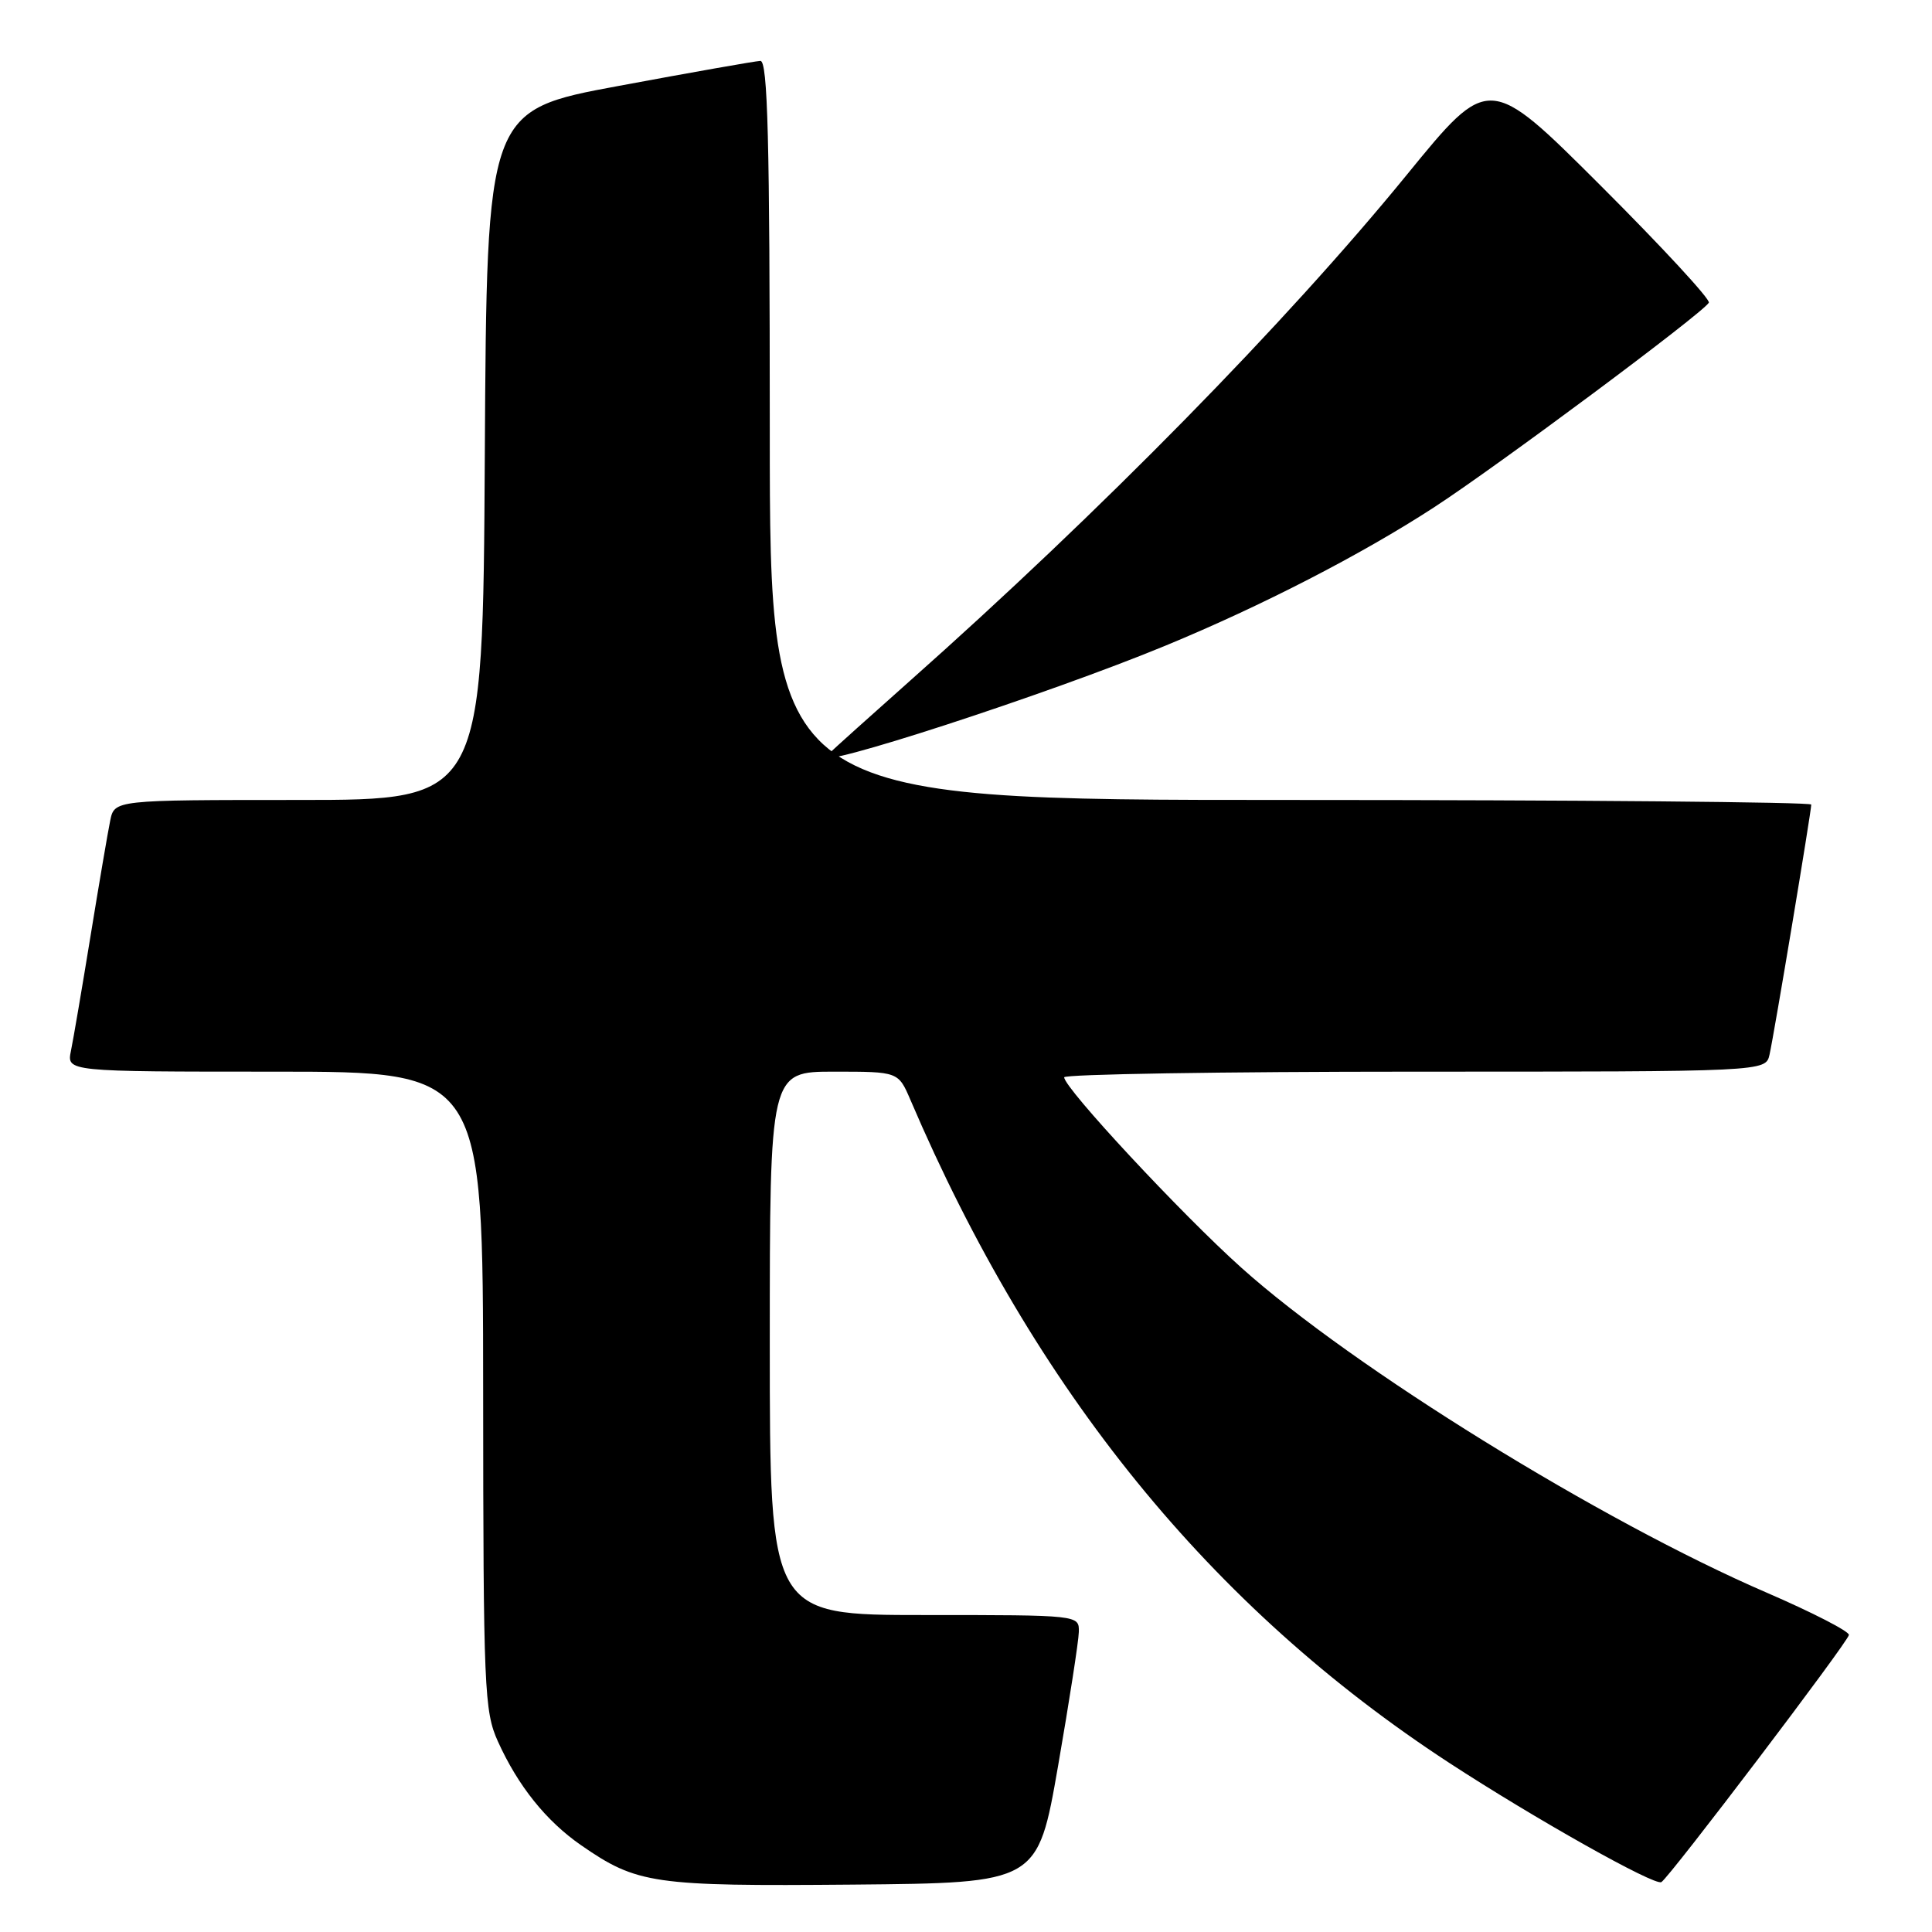 <?xml version="1.0" encoding="UTF-8" standalone="no"?>
<!DOCTYPE svg PUBLIC "-//W3C//DTD SVG 1.1//EN" "http://www.w3.org/Graphics/SVG/1.1/DTD/svg11.dtd" >
<svg xmlns="http://www.w3.org/2000/svg" xmlns:xlink="http://www.w3.org/1999/xlink" version="1.1" viewBox="0 0 256 256">
 <g >
 <path fill="currentColor"
d=" M 140.20 234.00 C 141.68 225.47 142.92 217.49 142.95 216.25 C 143.00 214.00 143.00 214.00 122.50 214.00 C 102.00 214.00 102.00 214.00 102.00 178.00 C 102.00 142.00 102.00 142.00 110.52 142.00 C 119.03 142.00 119.03 142.00 120.64 145.75 C 137.11 184.26 160.44 212.96 192.00 233.57 C 203.34 240.97 219.24 249.91 220.14 249.39 C 221.20 248.77 244.88 217.57 244.99 216.64 C 245.05 216.17 240.16 213.66 234.13 211.05 C 212.21 201.60 179.24 181.21 164.50 167.99 C 156.55 160.87 141.02 144.18 141.01 142.75 C 141.00 142.34 161.92 142.00 187.48 142.00 C 233.96 142.00 233.96 142.00 234.47 139.75 C 235.06 137.17 240.00 107.54 240.00 106.61 C 240.00 106.28 208.95 106.00 171.00 106.00 C 102.00 106.00 102.00 106.00 102.00 57.00 C 102.00 18.43 101.73 8.01 100.75 8.07 C 100.06 8.10 91.62 9.59 82.00 11.38 C 64.50 14.62 64.50 14.62 64.24 60.31 C 63.98 106.00 63.98 106.00 39.57 106.00 C 15.16 106.00 15.16 106.00 14.60 108.75 C 14.29 110.26 13.12 117.12 12.00 124.00 C 10.88 130.88 9.71 137.74 9.40 139.25 C 8.84 142.00 8.84 142.00 36.42 142.00 C 64.00 142.00 64.00 142.00 64.02 184.25 C 64.04 223.84 64.17 226.77 65.98 230.76 C 68.65 236.66 72.37 241.29 76.98 244.49 C 84.42 249.64 86.52 249.95 113.00 249.72 C 137.50 249.50 137.50 249.50 140.20 234.00 Z  M 154.51 85.52 C 167.24 80.26 180.41 73.47 189.98 67.25 C 198.31 61.84 225.53 41.58 226.43 40.11 C 226.68 39.70 220.23 32.72 212.09 24.59 C 197.29 9.82 197.29 9.82 186.41 23.16 C 170.45 42.73 145.81 67.82 120.50 90.28 C 115.55 94.68 110.60 99.12 109.50 100.17 C 107.29 102.26 138.99 91.95 154.51 85.52 Z "/>
</g>
</svg>